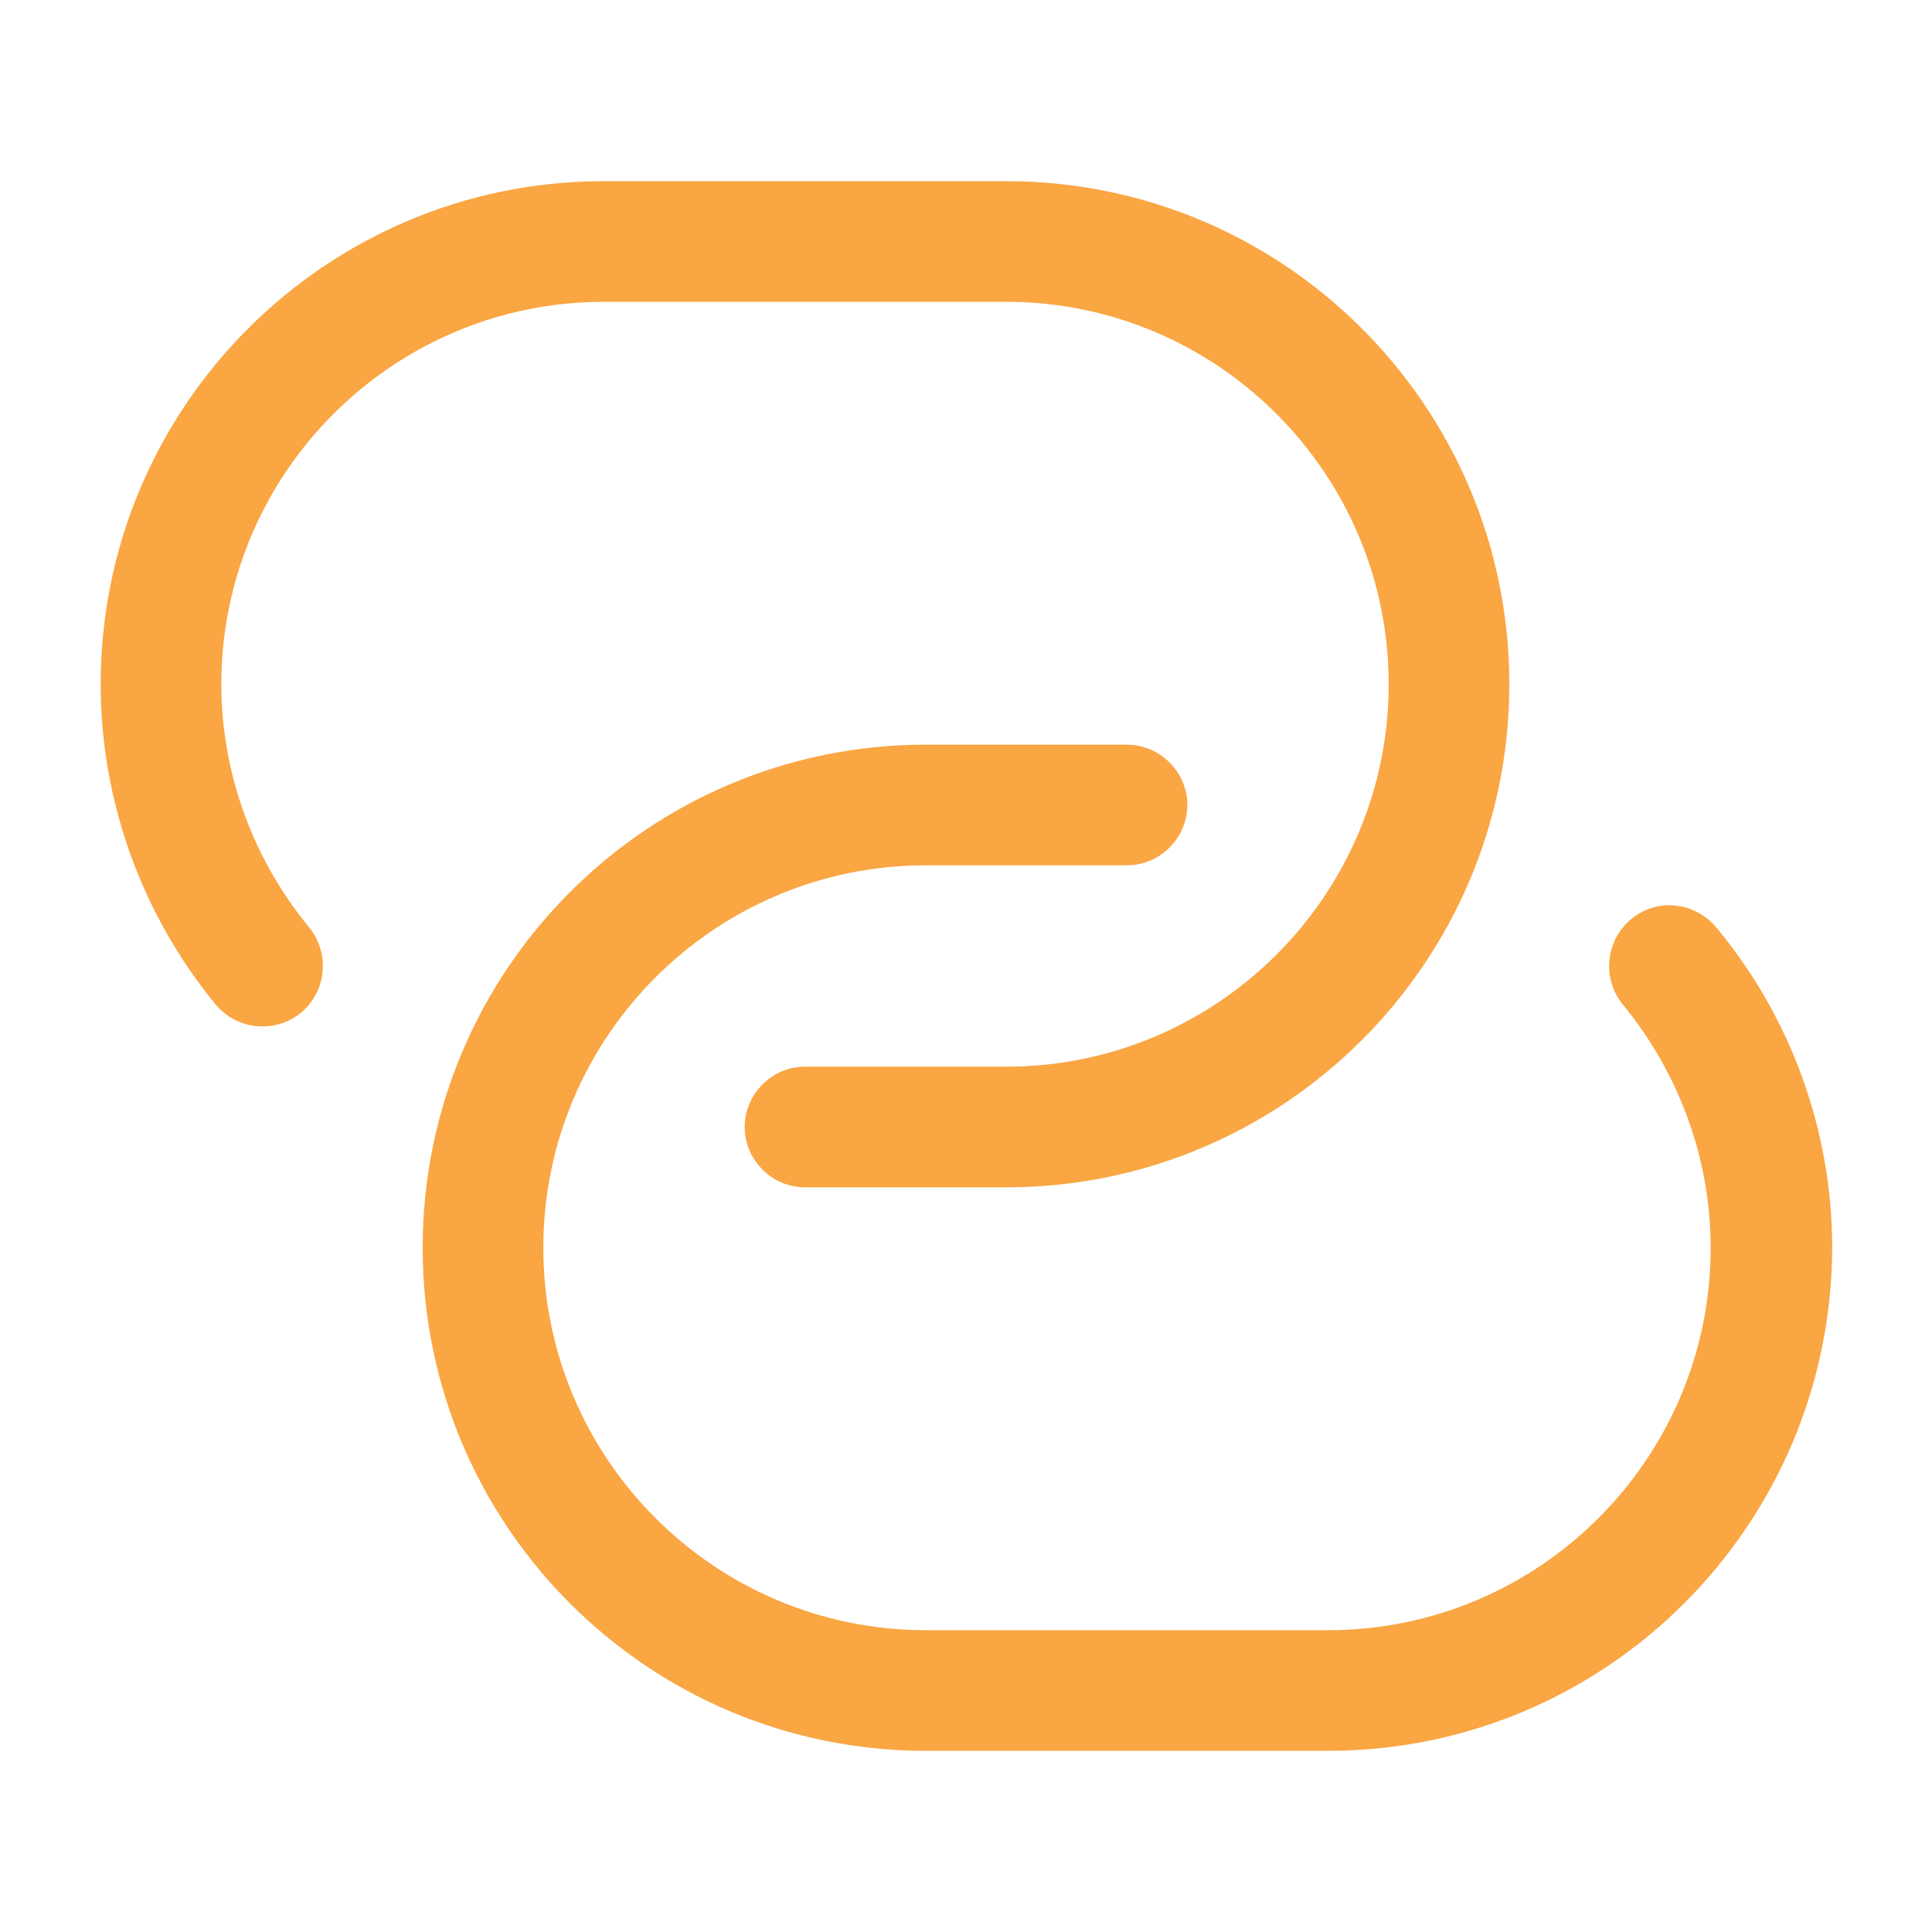 <svg width="18" height="18" viewBox="0 0 18 18" fill="none" xmlns="http://www.w3.org/2000/svg">
<path d="M9.375 11.062H7.5C7.192 11.062 6.938 10.807 6.938 10.5C6.938 10.193 7.192 9.938 7.5 9.938H9.375C11.34 9.938 12.938 8.34 12.938 6.375C12.938 4.41 11.34 2.812 9.375 2.812H5.625C3.66 2.812 2.062 4.41 2.062 6.375C2.062 7.2 2.355 8.002 2.88 8.64C3.075 8.88 3.045 9.232 2.805 9.435C2.565 9.63 2.212 9.6 2.01 9.36C1.32 8.52 0.938 7.463 0.938 6.375C0.938 3.788 3.038 1.688 5.625 1.688H9.375C11.963 1.688 14.062 3.788 14.062 6.375C14.062 8.963 11.963 11.062 9.375 11.062Z" fill="#F9A643"/>
<path d="M12.375 16.312H8.625C6.037 16.312 3.938 14.213 3.938 11.625C3.938 9.037 6.037 6.938 8.625 6.938H10.5C10.807 6.938 11.062 7.192 11.062 7.5C11.062 7.808 10.807 8.062 10.5 8.062H8.625C6.66 8.062 5.062 9.66 5.062 11.625C5.062 13.59 6.66 15.188 8.625 15.188H12.375C14.34 15.188 15.938 13.59 15.938 11.625C15.938 10.8 15.645 9.998 15.12 9.36C14.925 9.12 14.955 8.768 15.195 8.565C15.435 8.363 15.787 8.4 15.99 8.64C16.688 9.48 17.07 10.537 17.07 11.625C17.062 14.213 14.963 16.312 12.375 16.312Z" fill="#F9A643"/>
</svg>

